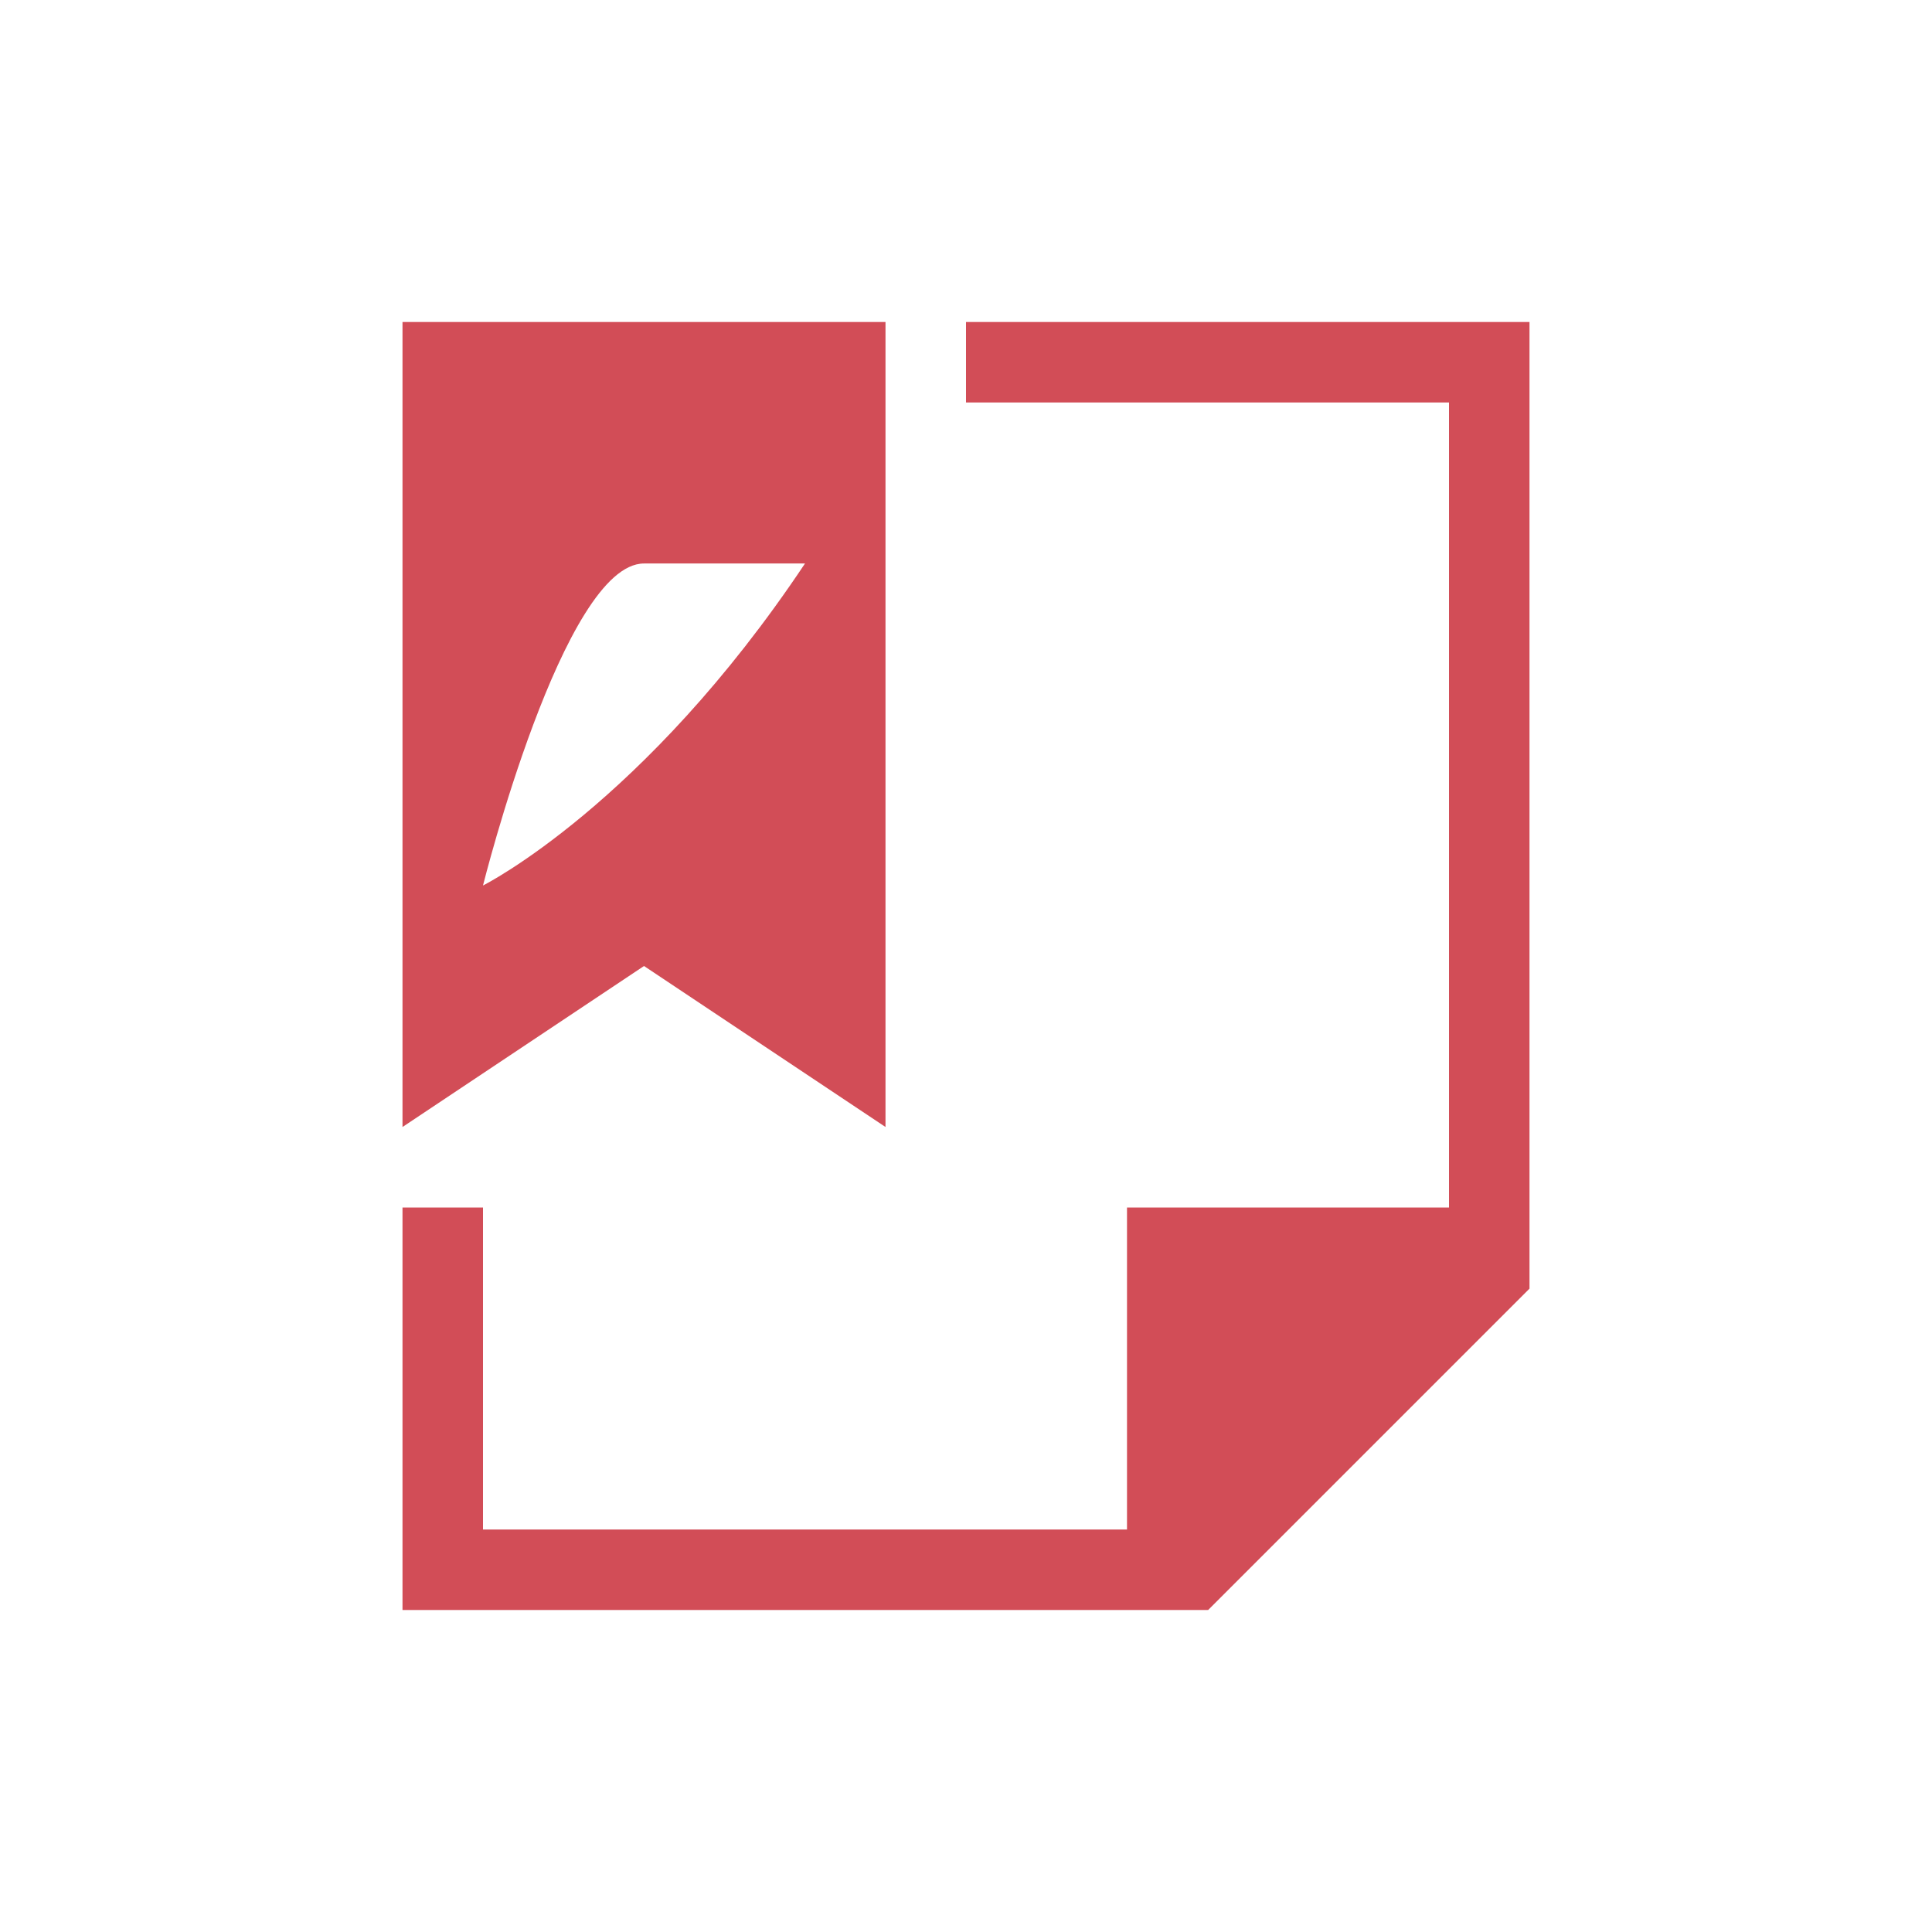 <svg height="24" width="24" xmlns="http://www.w3.org/2000/svg"><path d="m330 537.362v10l3-2 3 2v-10zm7 0v1h6v10h-4v1 3h-8v-4h-1v5h1 8 1v-.001l.008.001 3.992-3.992v-.008-1.406-10.594h-1-6zm-4 3h2c-2 3-4 4-4 4s1-4 2-4" fill="#d24d57" transform="translate(-325 -533.362)"/></svg>